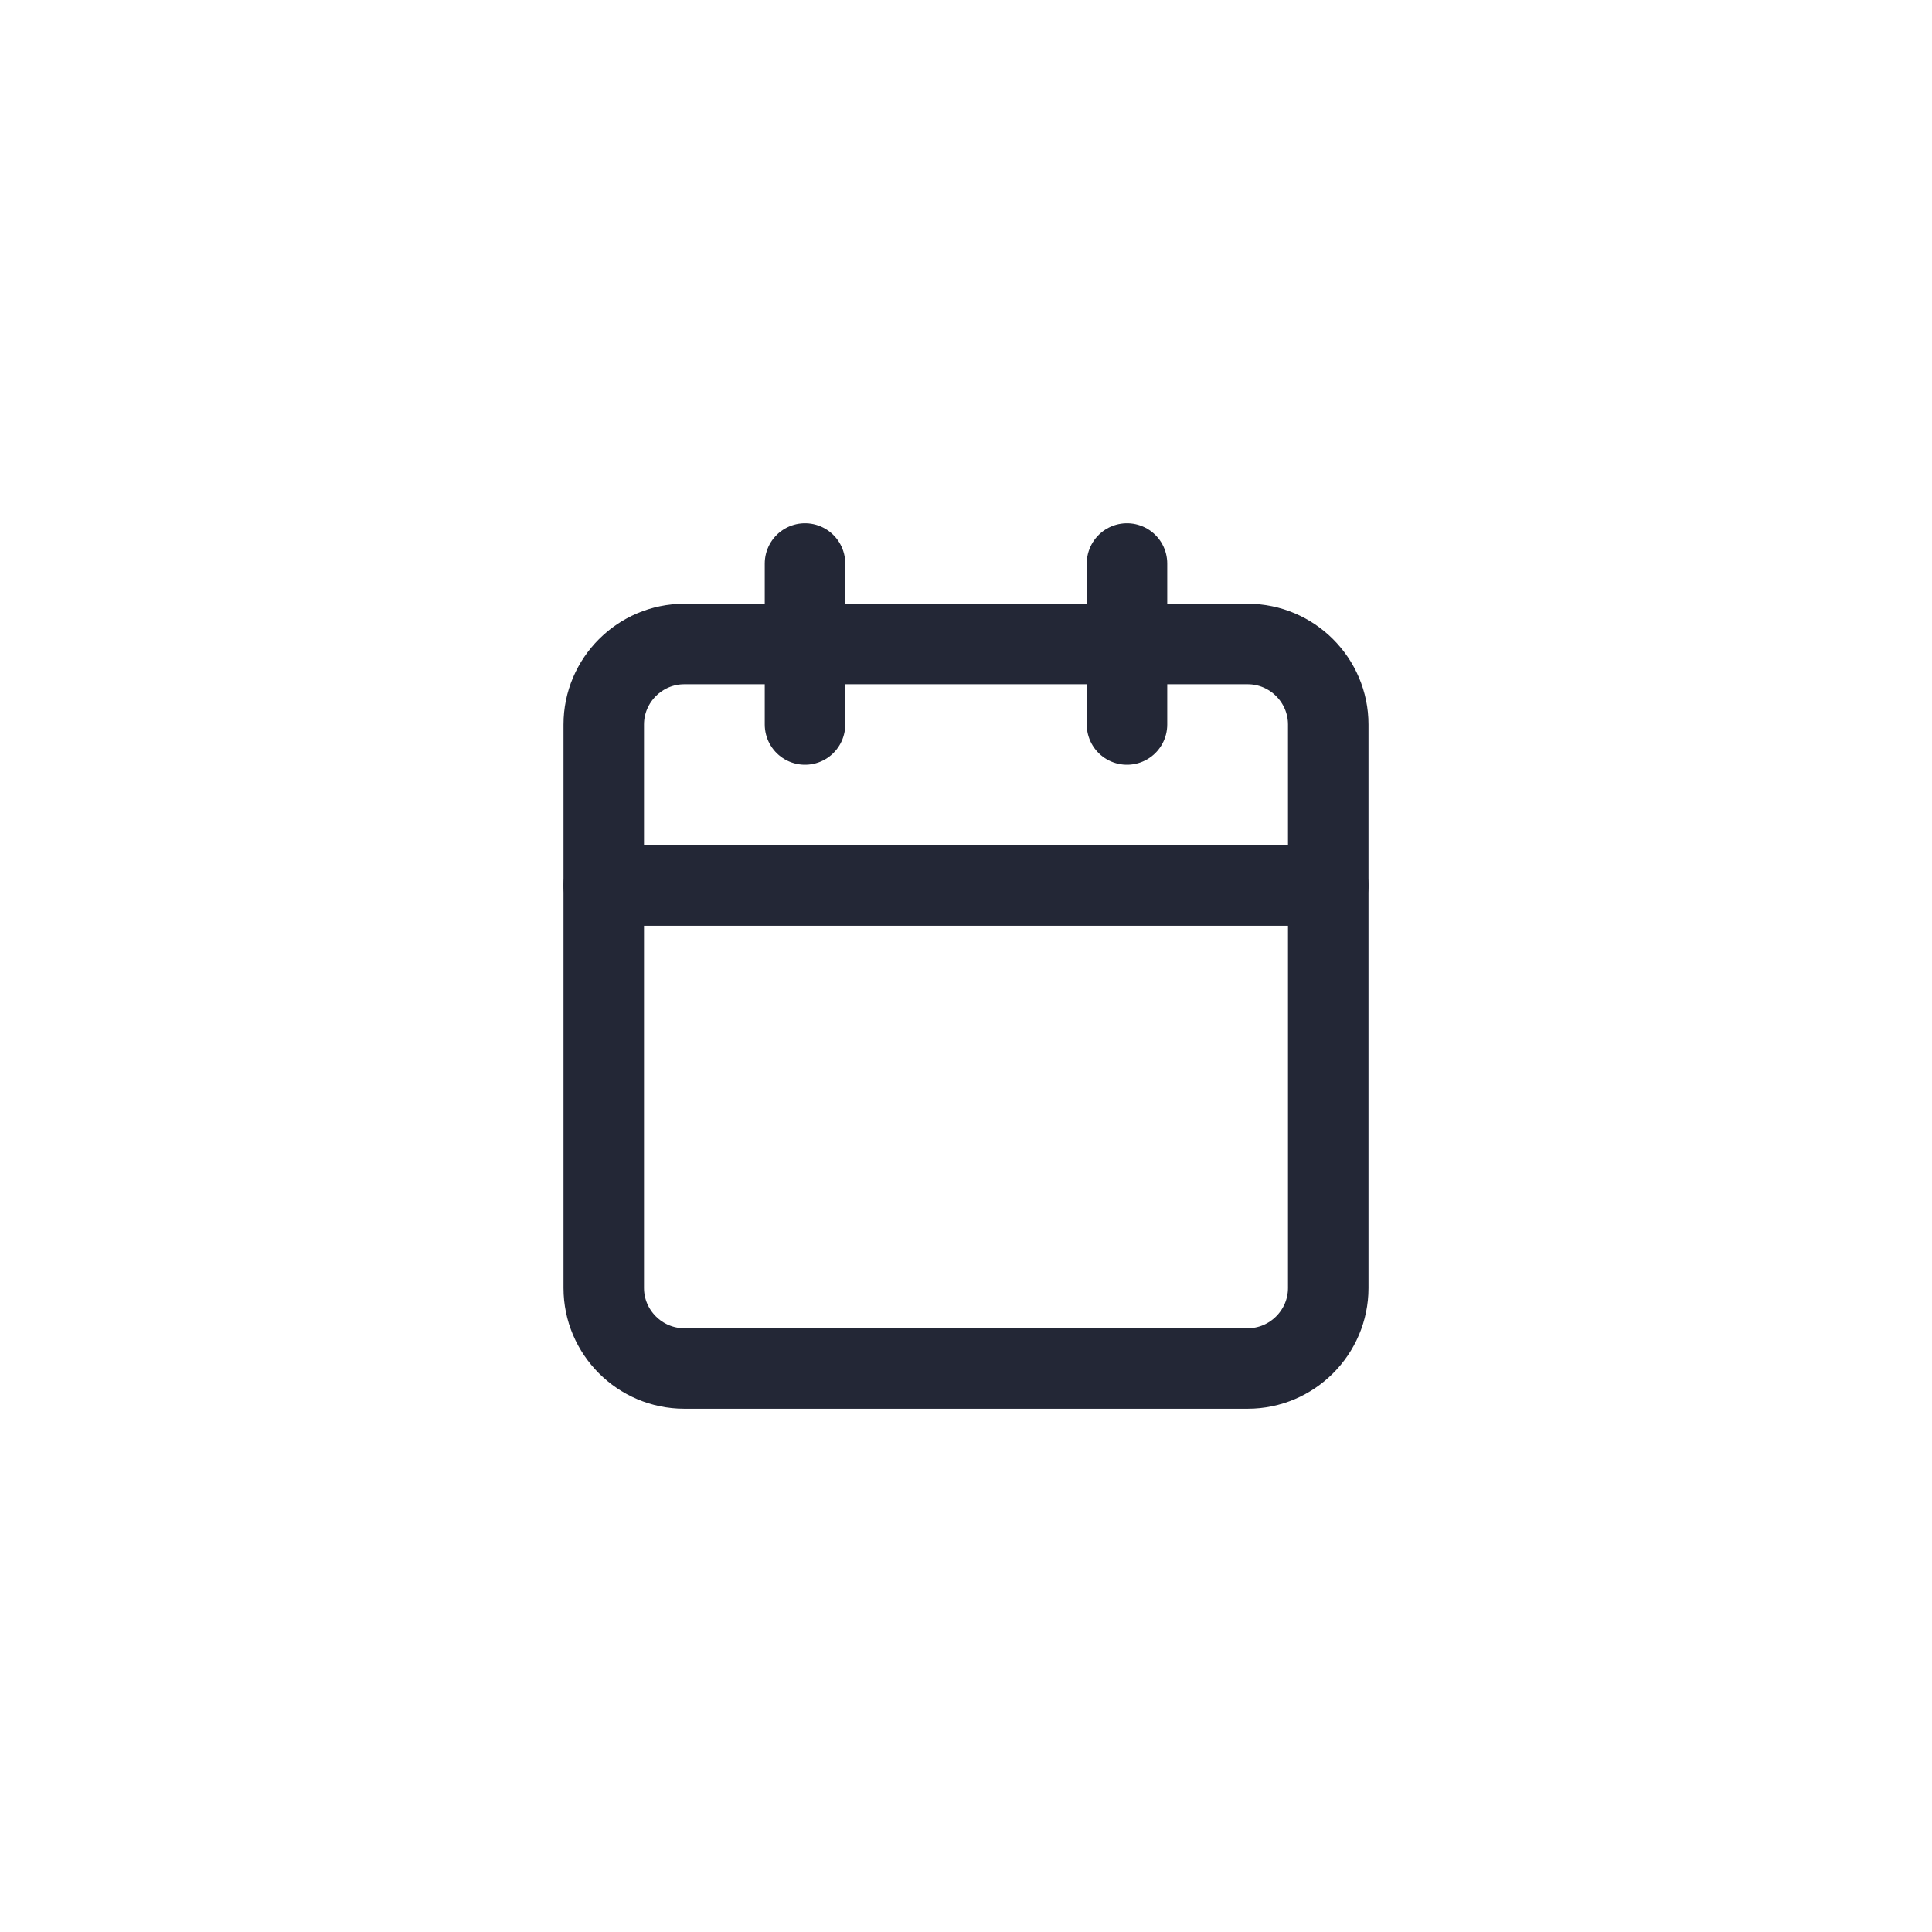 <?xml version="1.0" encoding="utf-8"?>
<!-- Generator: Adobe Illustrator 26.3.1, SVG Export Plug-In . SVG Version: 6.00 Build 0)  -->
<svg version="1.1" id="Calque_1" xmlns="http://www.w3.org/2000/svg" xmlns:xlink="http://www.w3.org/1999/xlink" x="0px" y="0px"
	 viewBox="0 0 48 48" style="enable-background:new 0 0 48 48;" xml:space="preserve">
<style type="text/css">
	.st0{fill:none;stroke:#232736;stroke-width:2;stroke-linecap:round;stroke-linejoin:round;}
</style>
<path class="st0" d="M31,16H17c-1.1,0-2,0.9-2,2v14c0,1.1,0.9,2,2,2h14c1.1,0,2-0.9,2-2V18C33,16.9,32.1,16,31,16z"/>
<path class="st0" d="M28,14v4"/>
<path class="st0" d="M20,14v4"/>
<path class="st0" d="M15,22h18"/>
</svg>
